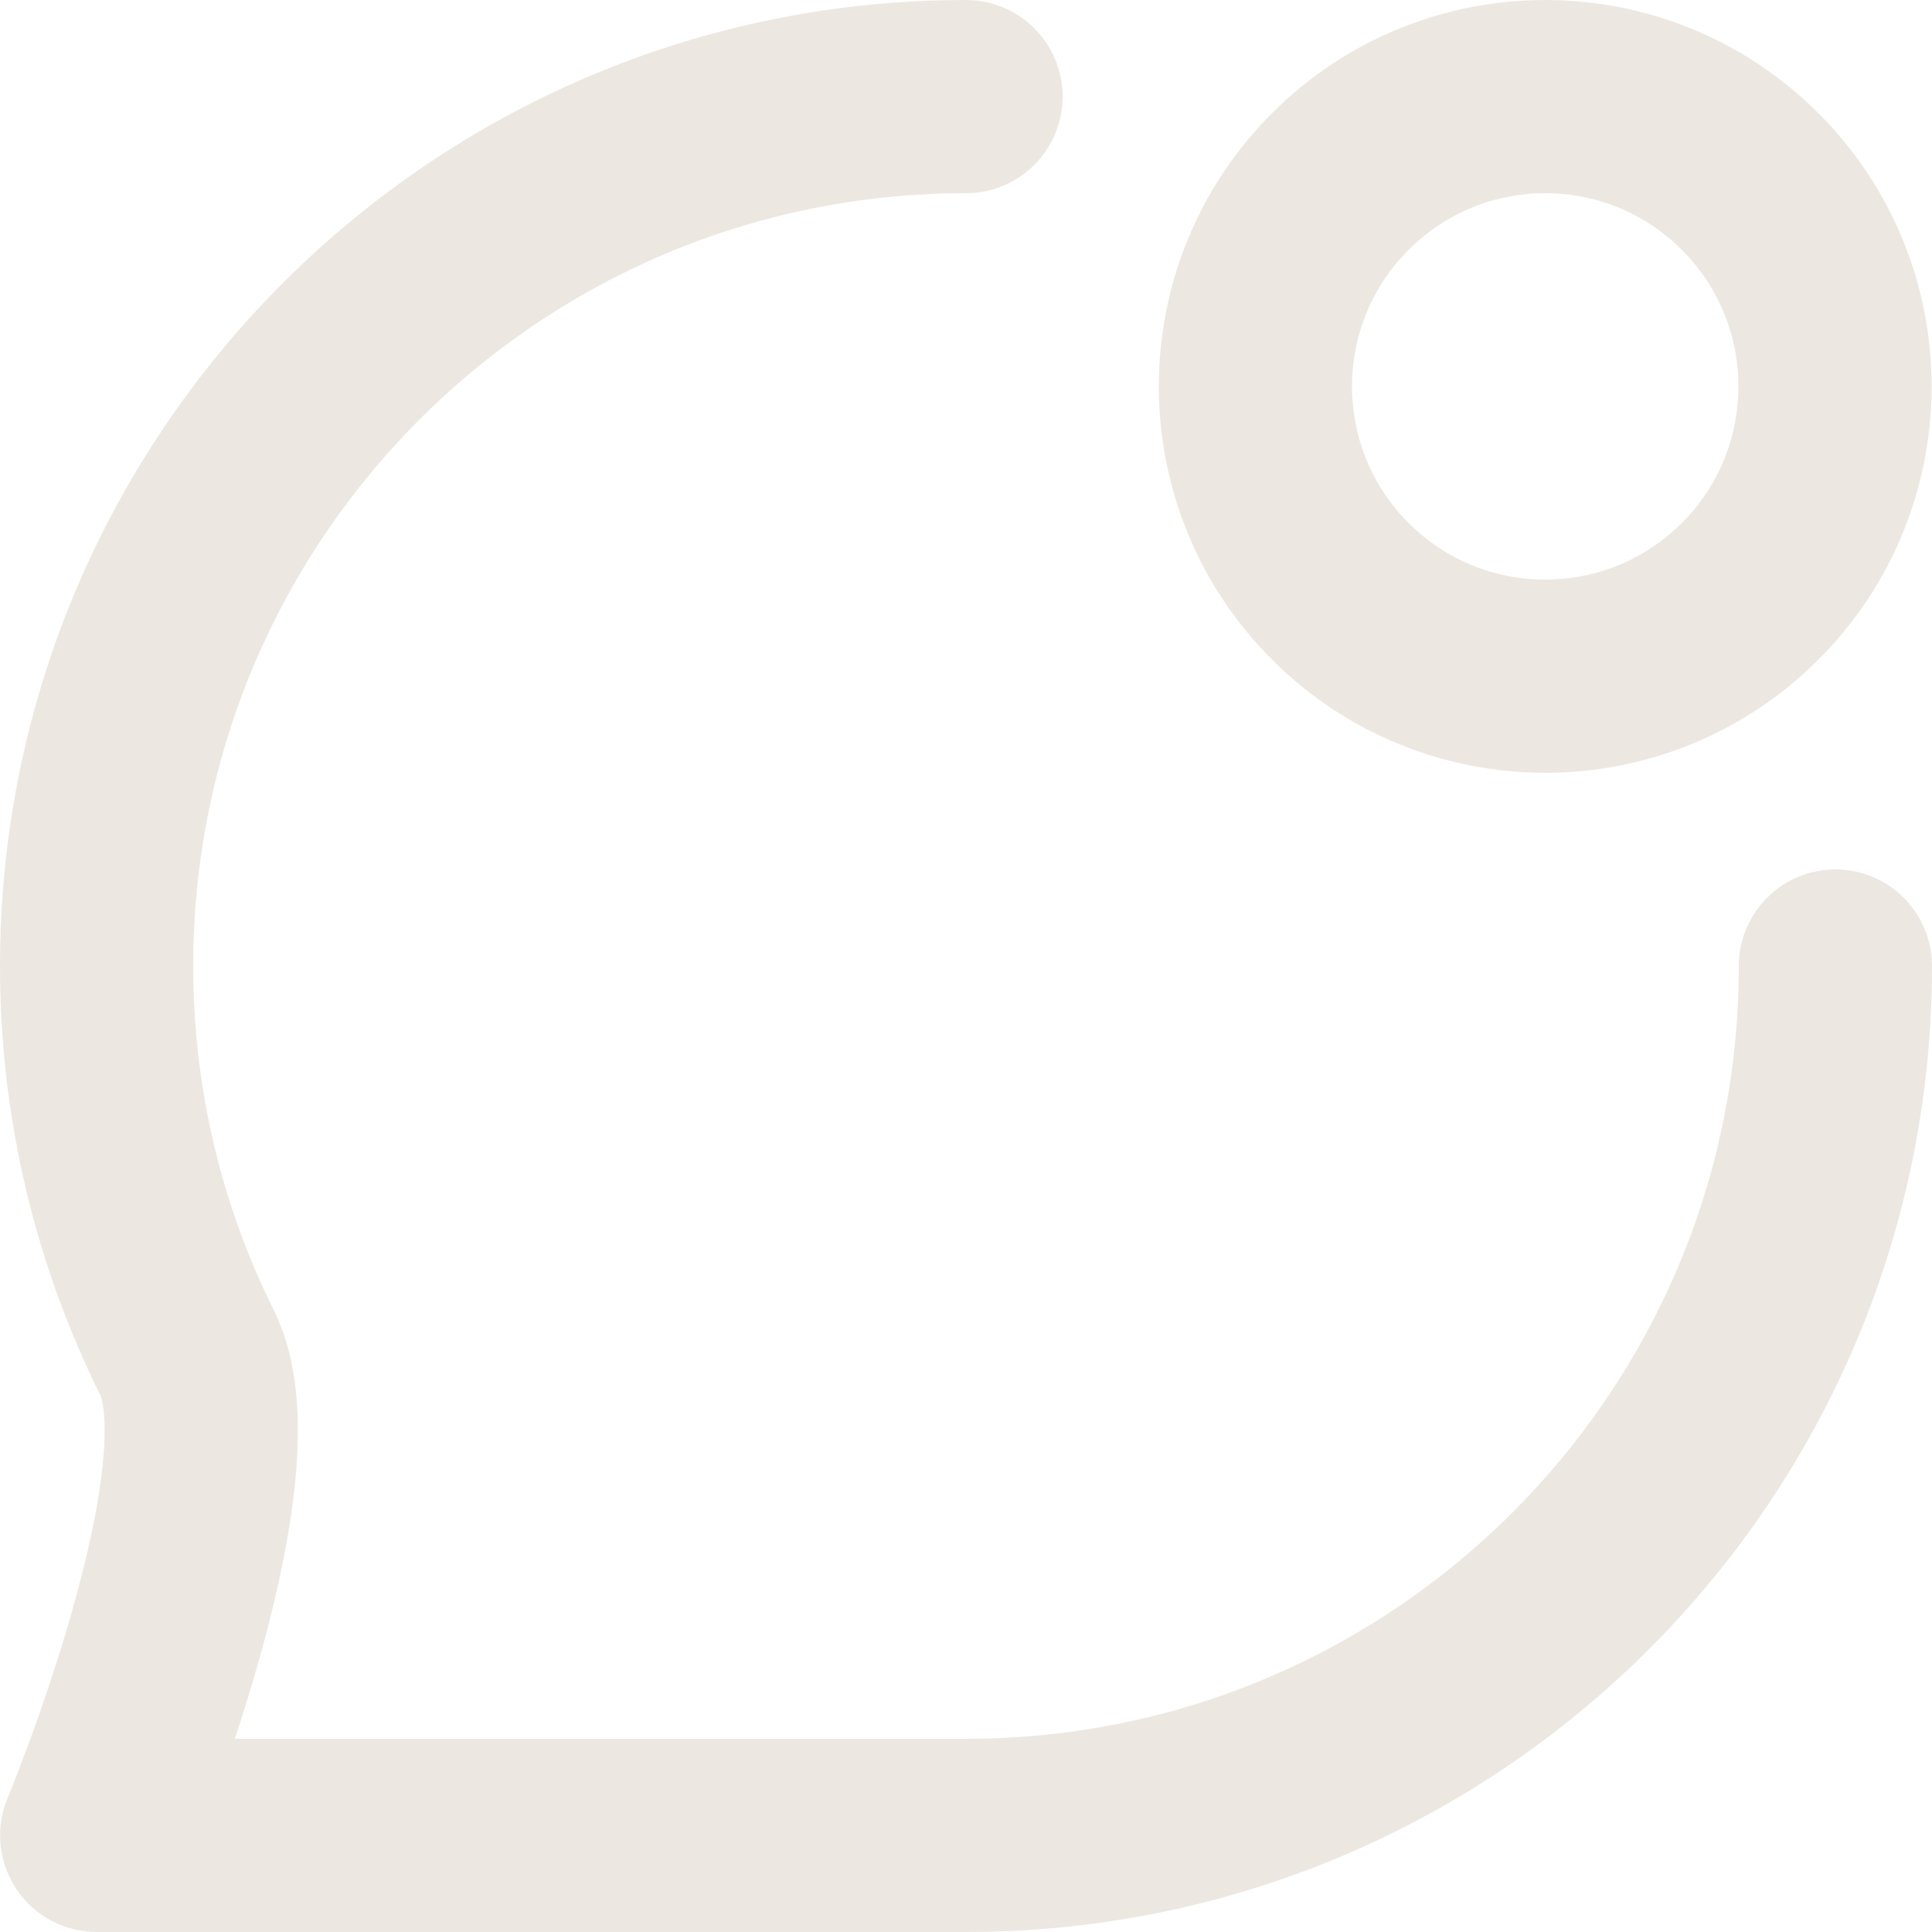 <svg width="20" height="20" viewBox="0 0 20 20" fill="none" xmlns="http://www.w3.org/2000/svg">
<path d="M19 10C19 14.971 14.971 19 10 19H1.001C1.001 19 2.56 15.256 1.936 14.001C1.337 12.796 1 11.437 1 10C1 5.029 5.029 1 10 1M18.117 1.879C19.289 3.05 19.289 4.95 18.117 6.121C16.946 7.293 15.046 7.293 13.875 6.121C12.703 4.95 12.703 3.05 13.875 1.879C15.046 0.707 16.946 0.707 18.117 1.879Z" stroke="#ECE8E1" stroke-width="2" stroke-linecap="round" stroke-linejoin="round"/>
</svg>
